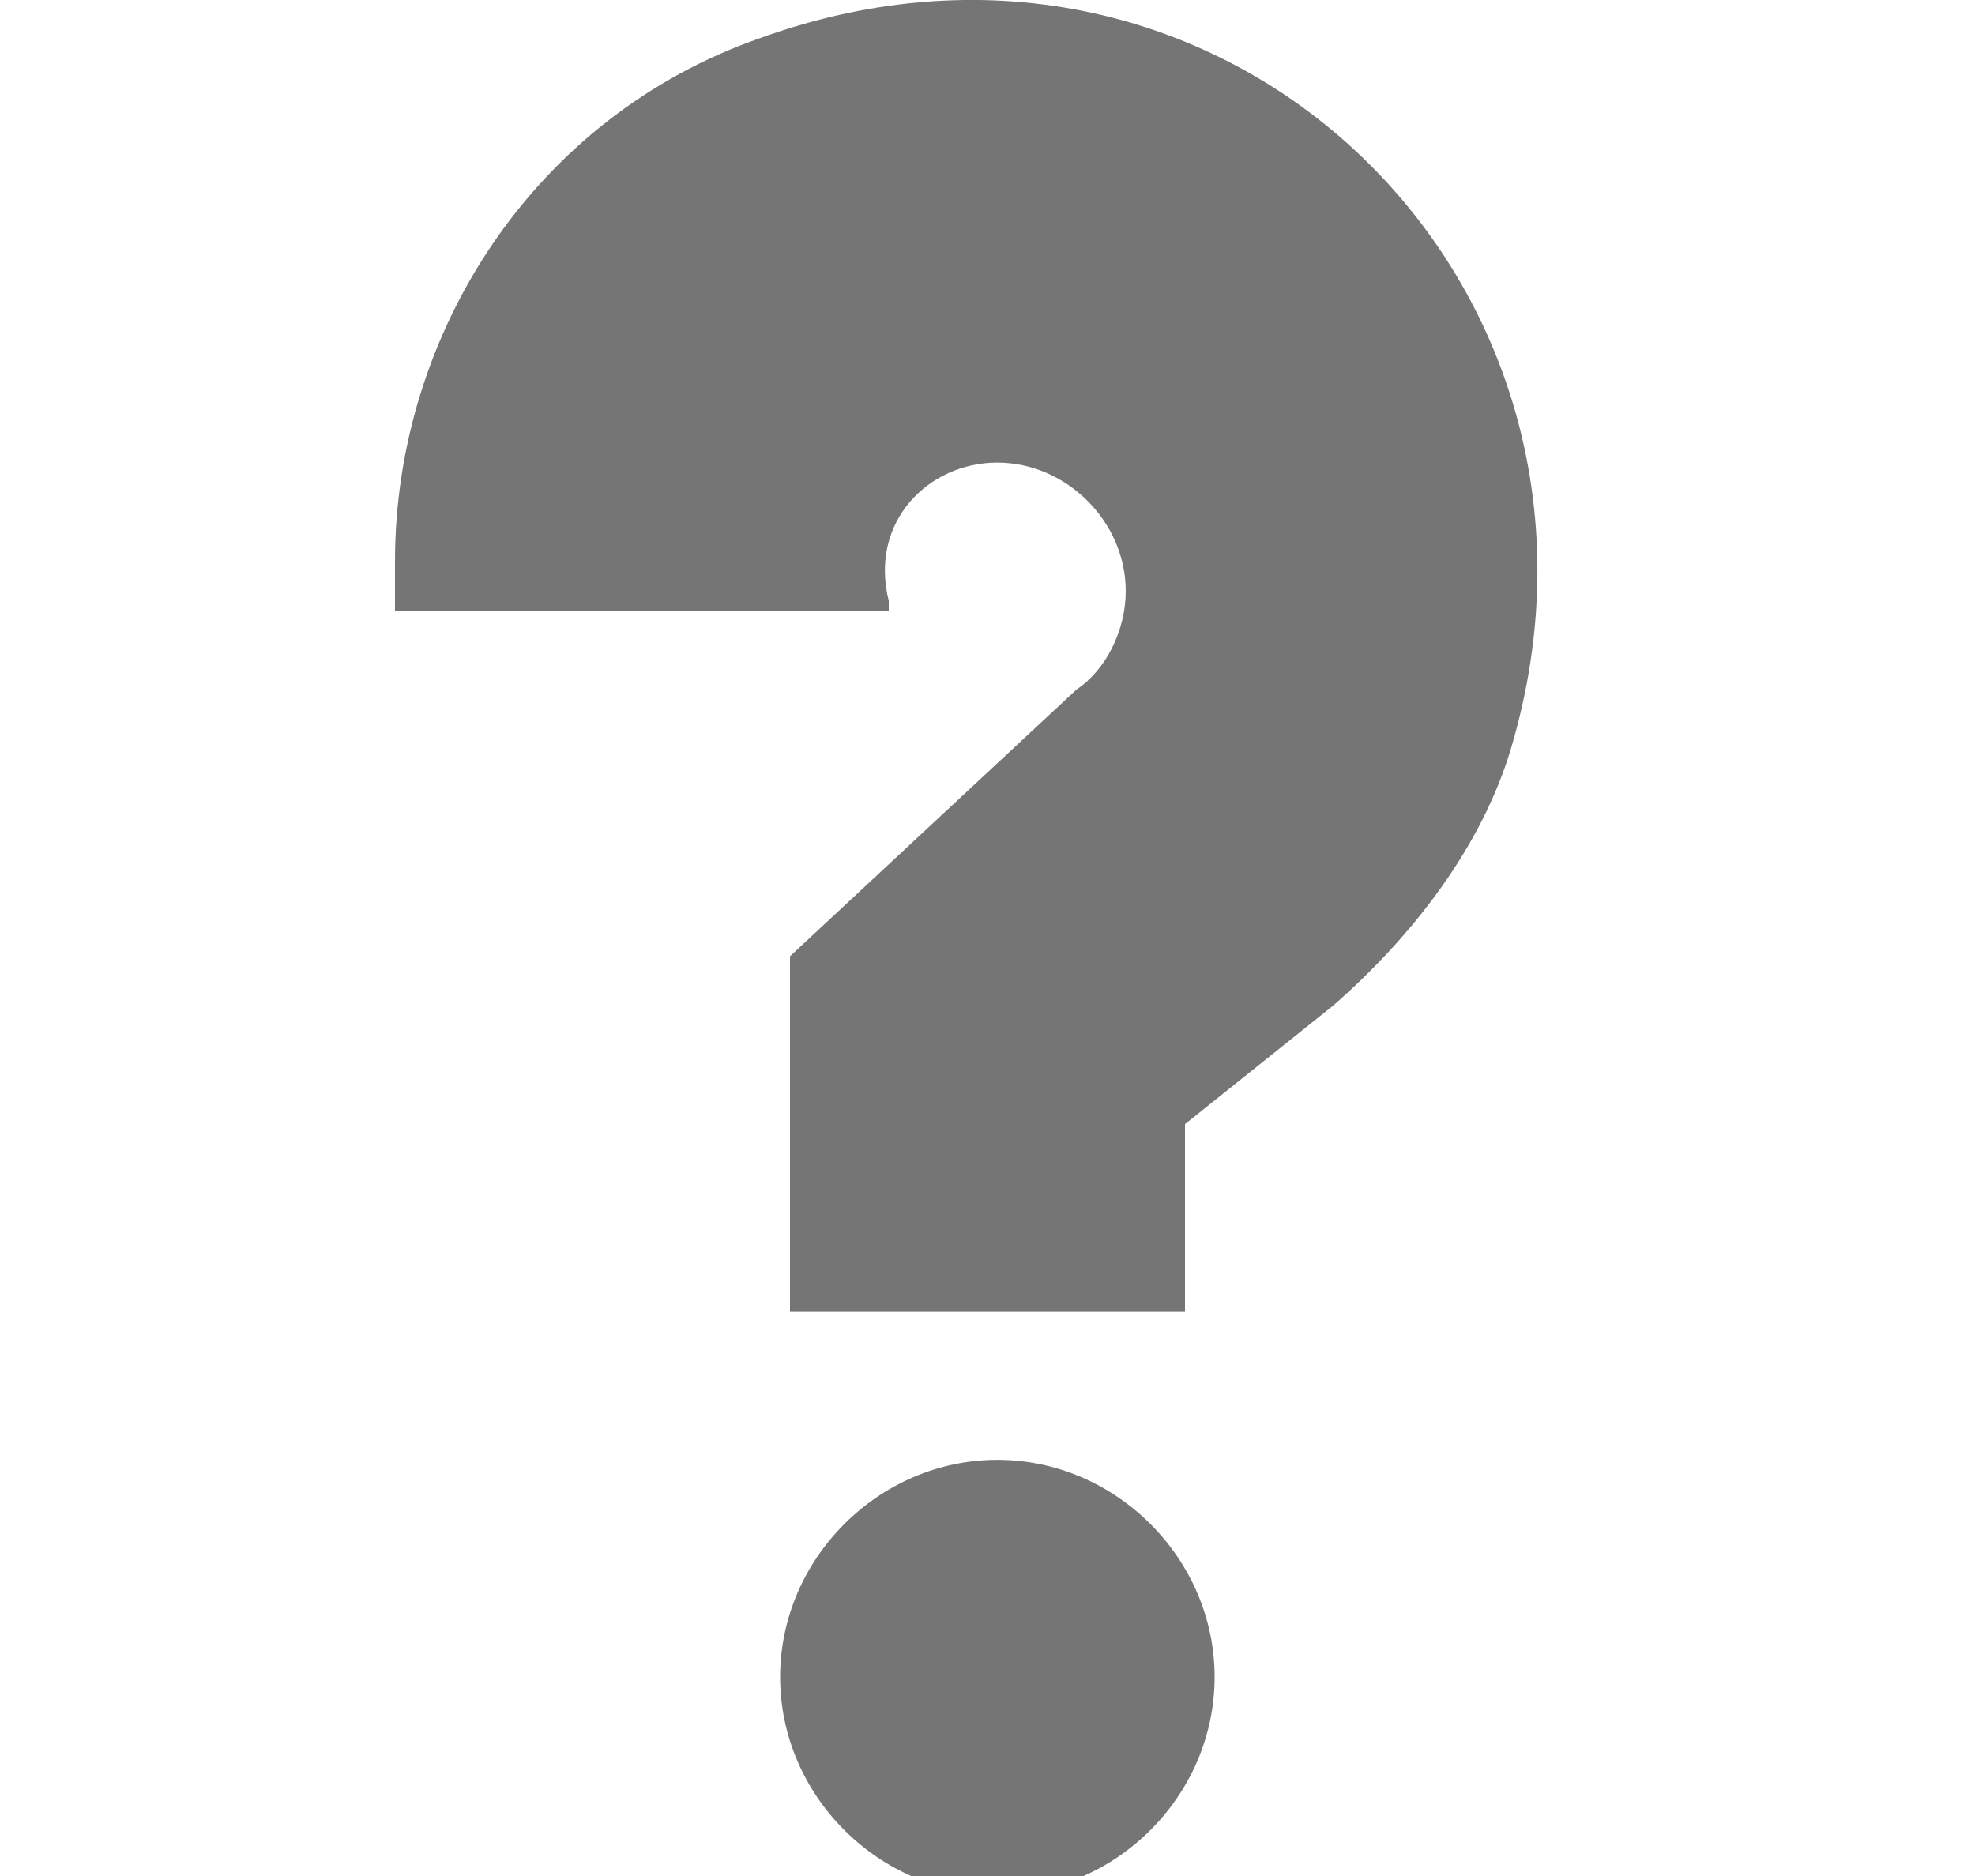 <svg width="20" height="19" viewBox="0 0 20 19" fill="none" xmlns="http://www.w3.org/2000/svg">
<g clip-path="url(#clip0_110_7)">
<path d="M10.1 14.785C11.3 14.785 12.3 15.785 12.3 16.985C12.3 18.185 11.3 19.185 10.1 19.185C8.9 19.185 7.9 18.185 7.9 16.985C7.9 15.785 8.9 14.785 10.1 14.785Z" fill="#757575"/>
<path d="M7.7 0.385C5.4 1.185 4 3.385 4 5.685V6.185H9V6.085C8.8 5.285 9.4 4.685 10.1 4.685C10.8 4.685 11.4 5.285 11.4 5.985C11.4 6.385 11.2 6.785 10.9 6.985L8 9.685V13.285H12V11.385L13.5 10.185C14.3 9.485 15 8.585 15.3 7.585C16.7 2.885 12.4 -1.315 7.7 0.385Z" fill="#757575"/>
</g>
<defs>
<clipPath id="clip0_110_7">
<rect width="20" height="19" fill="white"/>
</clipPath>
</defs>
</svg>
